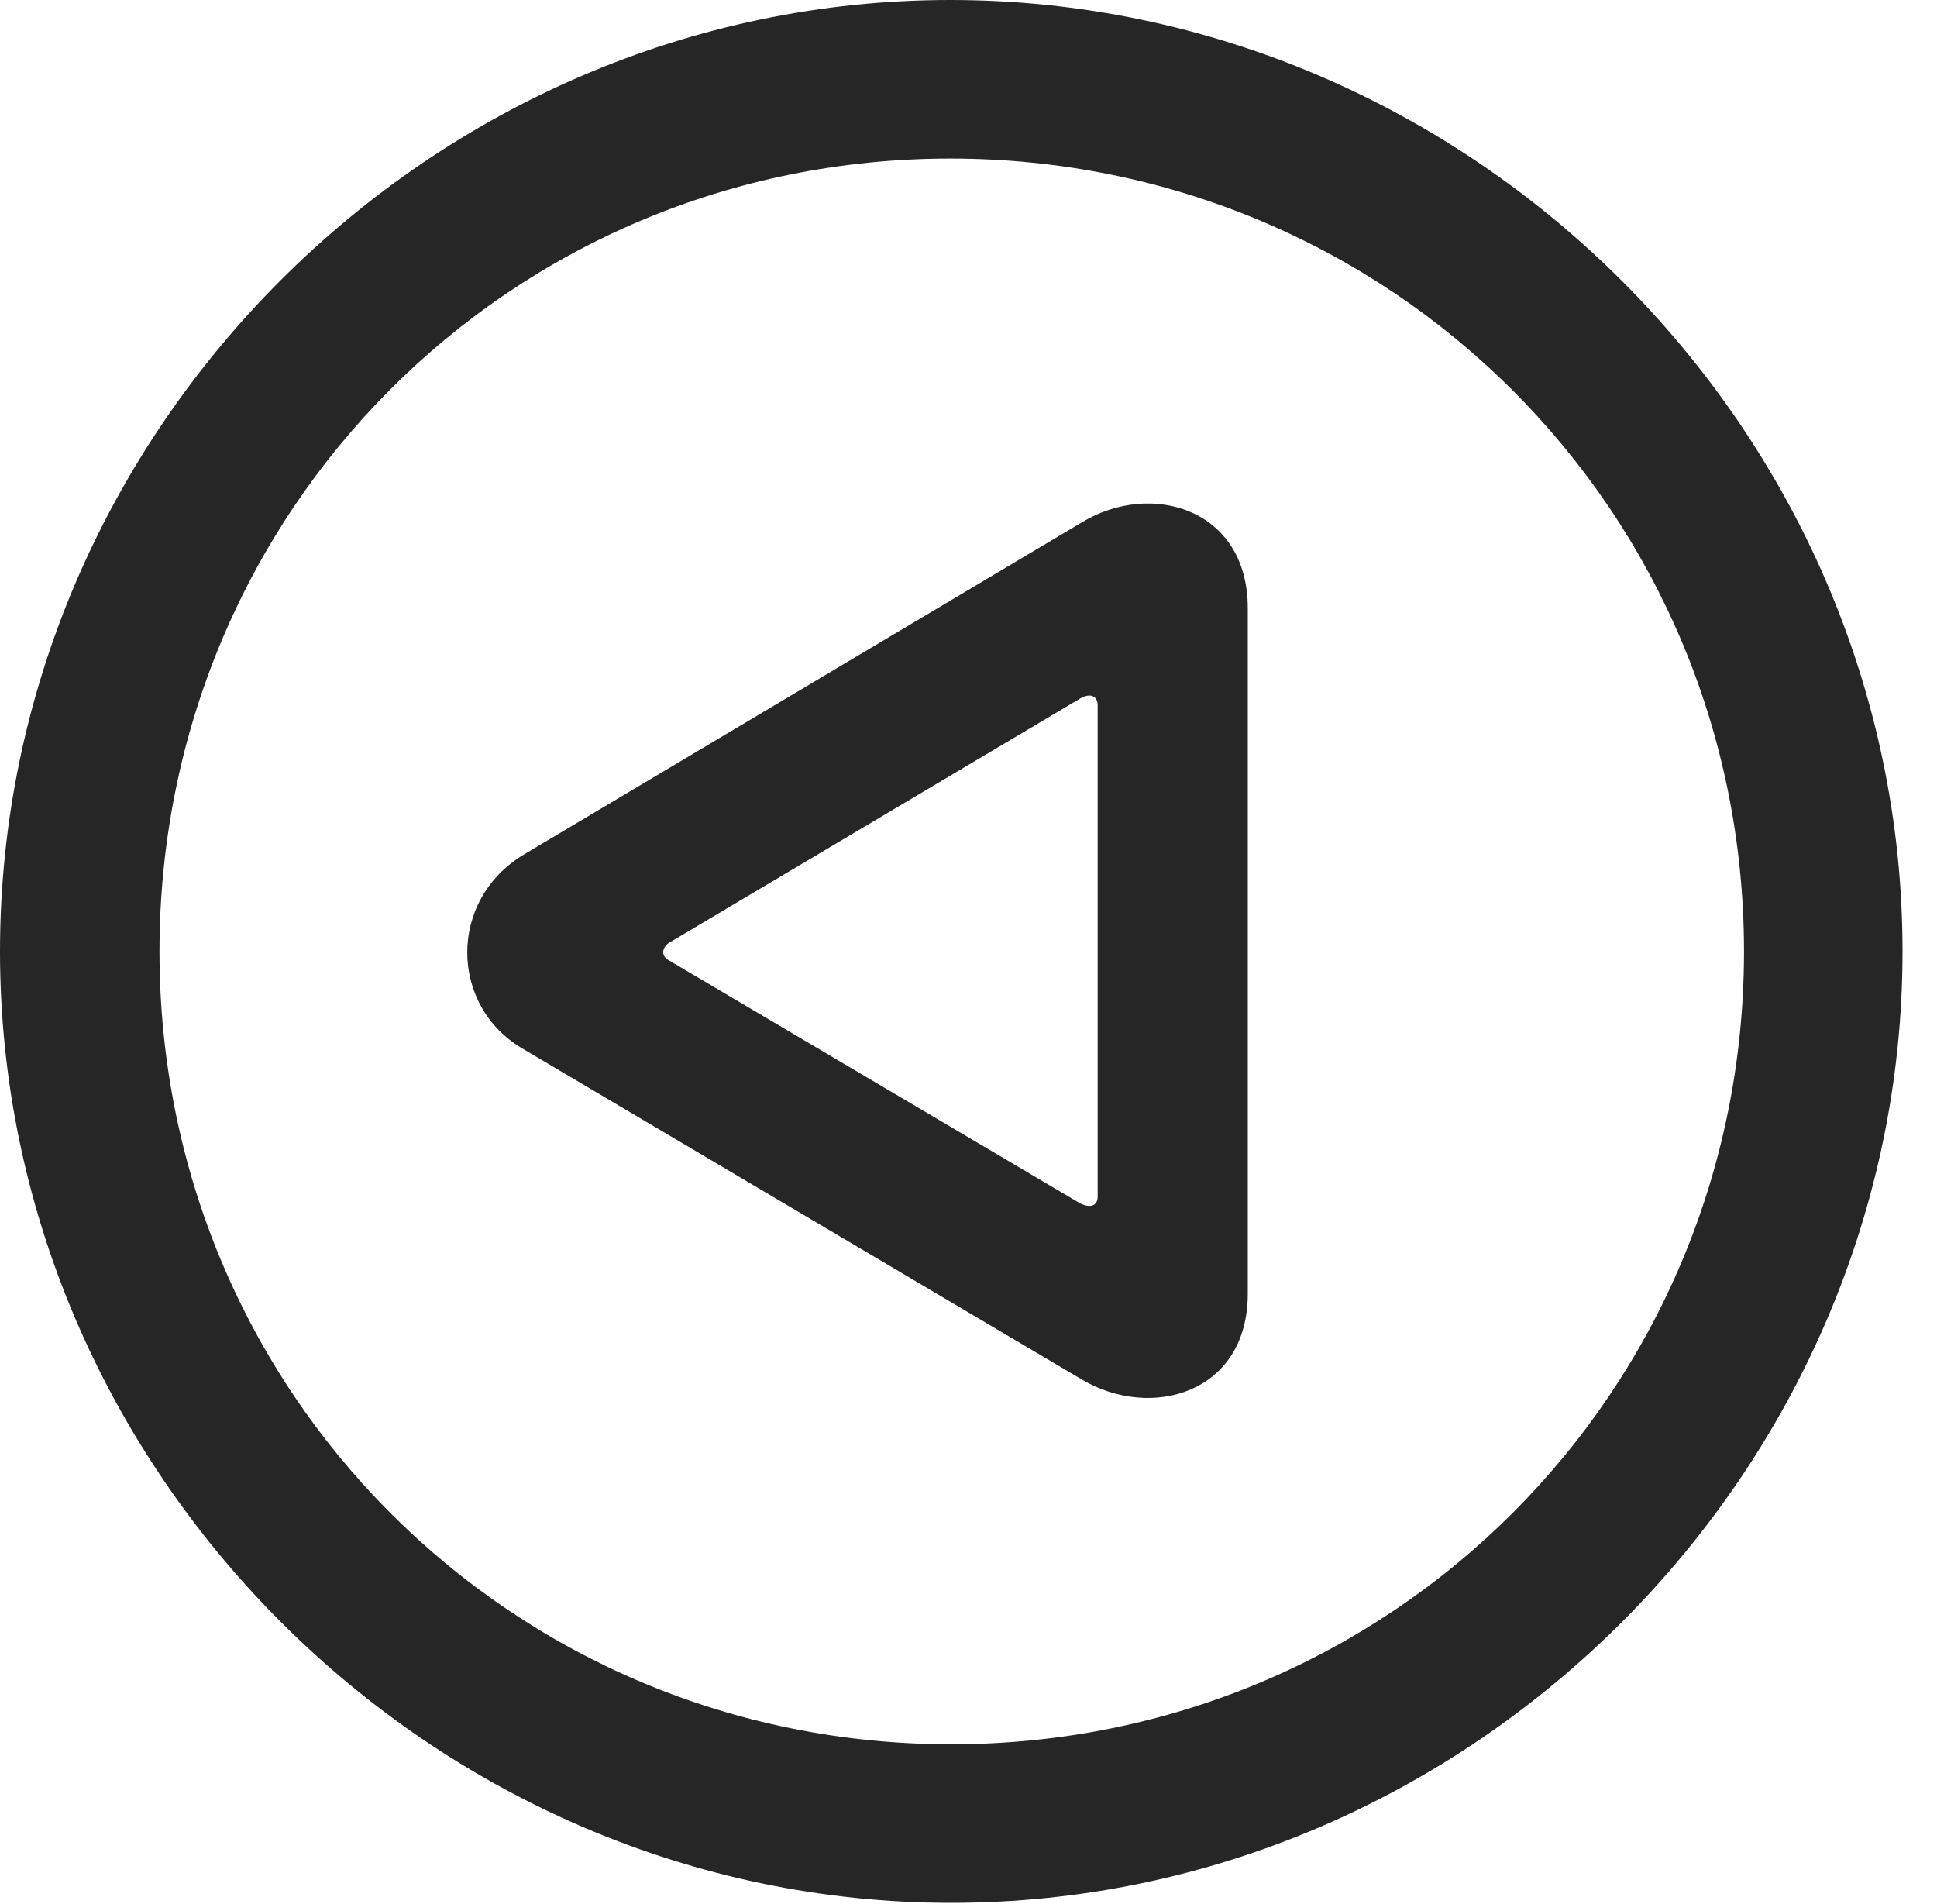 <?xml version="1.0" encoding="UTF-8"?>
<!--Generator: Apple Native CoreSVG 232.5-->
<!DOCTYPE svg
PUBLIC "-//W3C//DTD SVG 1.1//EN"
       "http://www.w3.org/Graphics/SVG/1.1/DTD/svg11.dtd">
<svg version="1.1" xmlns="http://www.w3.org/2000/svg" xmlns:xlink="http://www.w3.org/1999/xlink" width="20.283" height="19.932">
 <g>
  <rect height="19.932" opacity="0" width="20.283" x="0" y="0"/>
  <path d="M9.961 19.922C15.41 19.922 19.922 15.4 19.922 9.961C19.922 4.512 15.4 0 9.951 0C4.512 0 0 4.512 0 9.961C0 15.4 4.521 19.922 9.961 19.922ZM9.961 18.262C5.352 18.262 1.67 14.57 1.67 9.961C1.67 5.352 5.342 1.66 9.951 1.66C14.56 1.66 18.262 5.352 18.262 9.961C18.262 14.57 14.57 18.262 9.961 18.262Z" fill="#000000" fill-opacity="0.85"/>
  <path d="M5.488 8.945C4.688 9.424 4.707 10.527 5.469 10.977L11.328 14.443C12.051 14.873 13.066 14.59 13.066 13.545L13.066 6.367C13.066 5.322 12.051 5.029 11.328 5.469ZM7.002 9.873L11.309 7.314C11.426 7.246 11.494 7.295 11.494 7.383L11.494 12.529C11.494 12.617 11.426 12.656 11.309 12.598L7.012 10.059C6.914 10.01 6.934 9.922 7.002 9.873Z" fill="#000000" fill-opacity="0.85"/>
 </g>
</svg>
